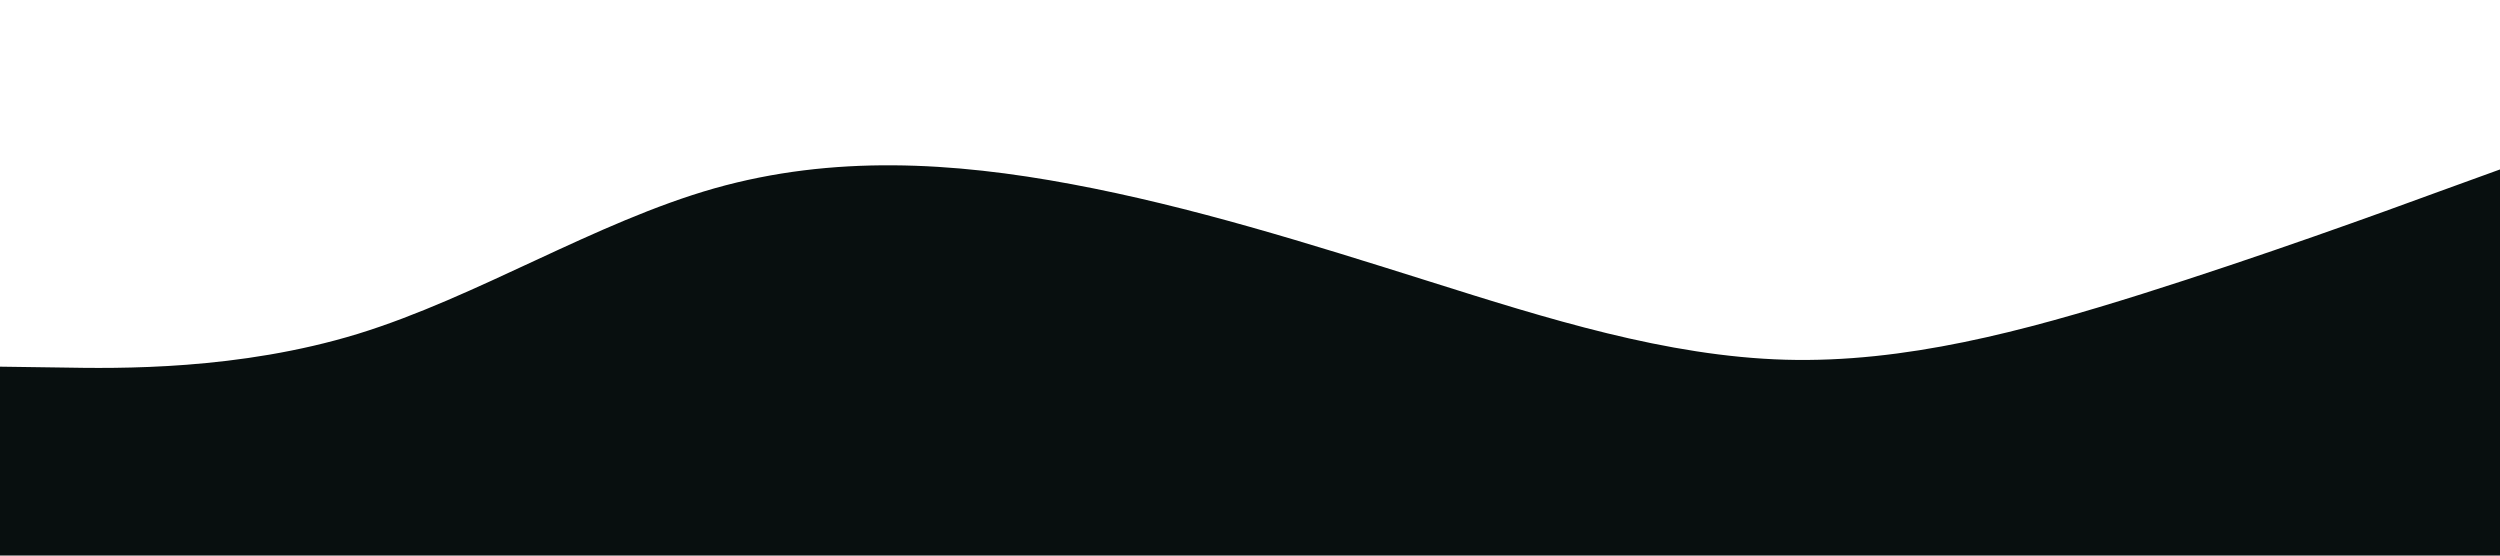 <svg id="visual" viewBox="0 0 900 200" width="900" height="200" xmlns="http://www.w3.org/2000/svg" xmlns:xlink="http://www.w3.org/1999/xlink" version="1.1"><path d="M0 132L21.5 132.3C43 132.7 86 133.3 128.8 120.2C171.7 107 214.3 80 257.2 67.8C300 55.7 343 58.3 385.8 66.3C428.7 74.3 471.3 87.7 514.2 101.2C557 114.7 600 128.3 642.8 129.5C685.7 130.7 728.3 119.3 771.2 105.8C814 92.3 857 76.7 878.5 68.8L900 61L900 201L878.5 201C857 201 814 201 771.2 201C728.3 201 685.7 201 642.8 201C600 201 557 201 514.2 201C471.3 201 428.7 201 385.8 201C343 201 300 201 257.2 201C214.3 201 171.7 201 128.8 201C86 201 43 201 21.5 201L0 201Z" fill="#080f0f" stroke-linecap="round" stroke-linejoin="miter"></path></svg>